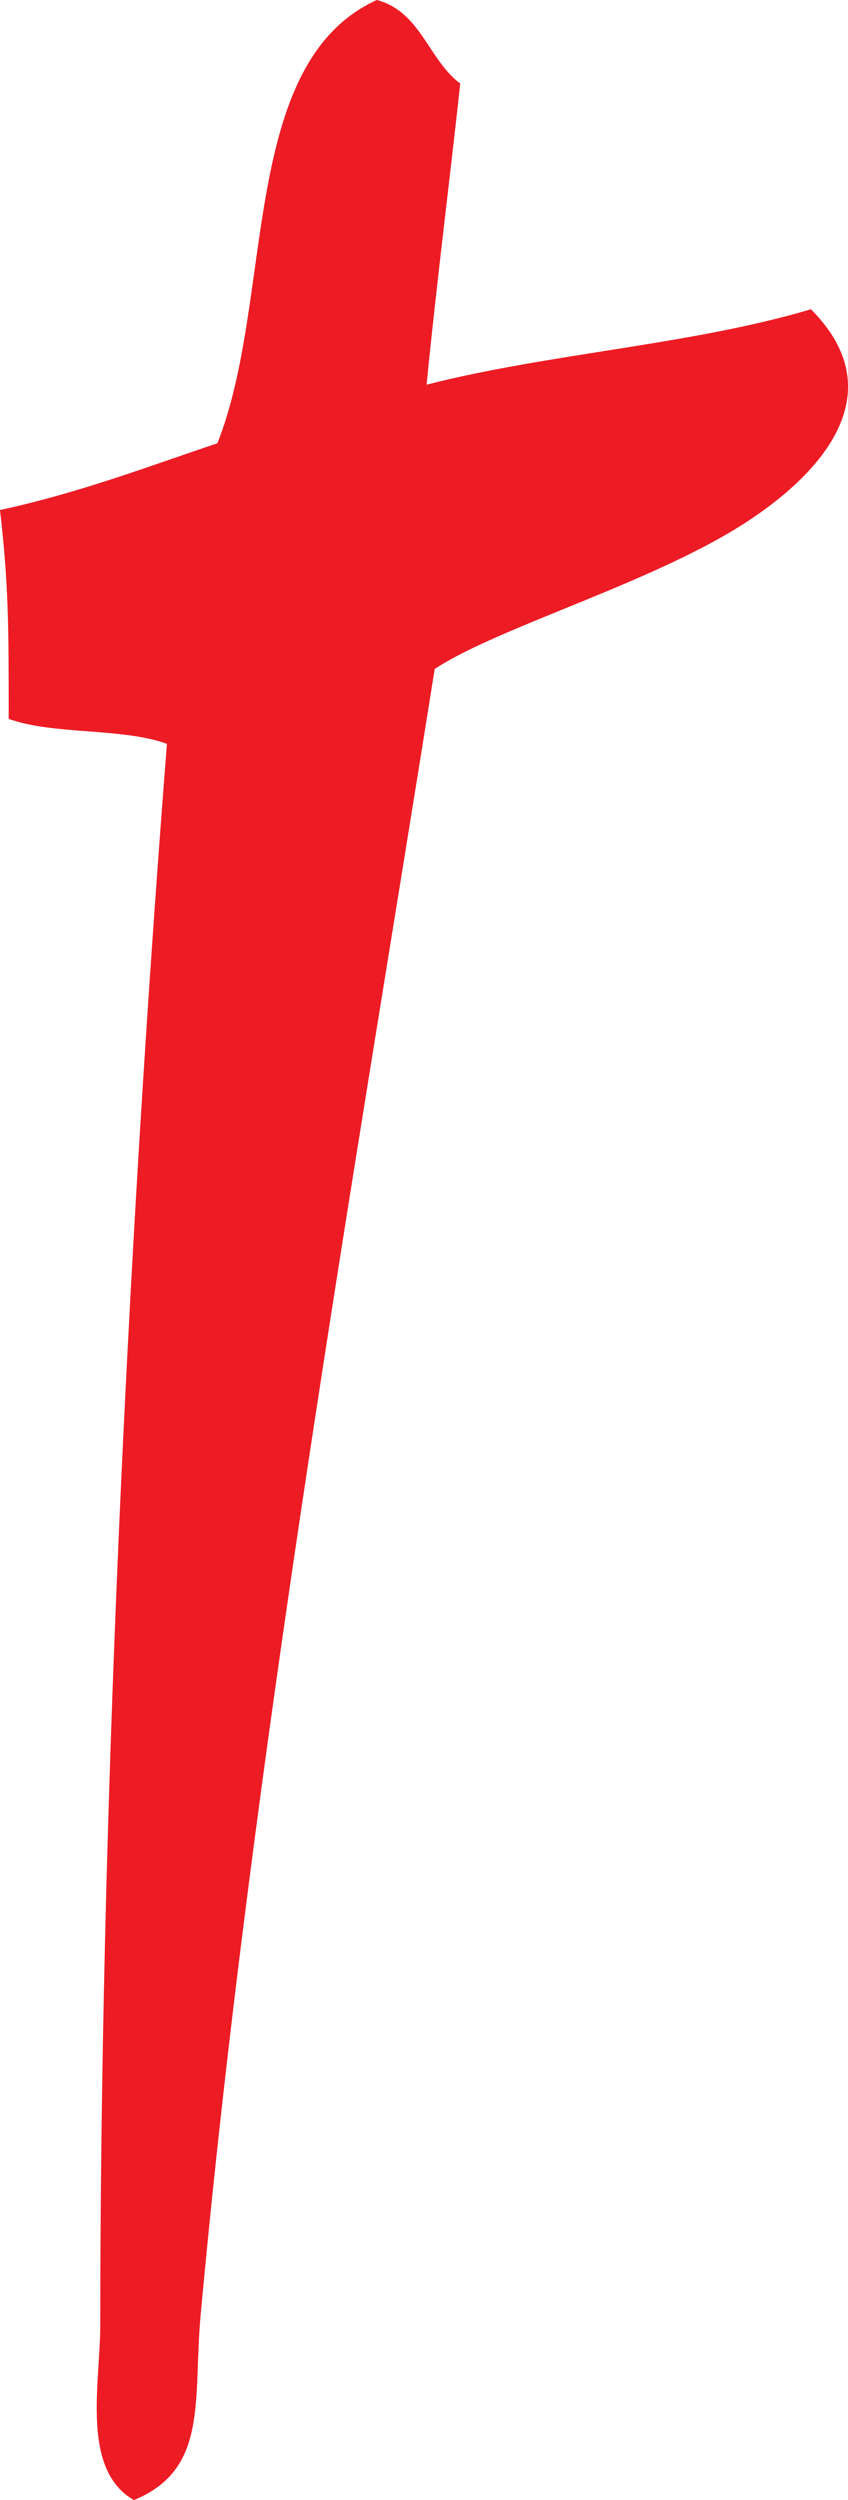 <?xml version="1.0" encoding="UTF-8" standalone="no"?>
<!-- Created with Inkscape (http://www.inkscape.org/) -->

<svg
   width="14.63mm"
   height="43.09mm"
   viewBox="0 0 14.63 43.09"
   version="1.1"
   id="svg3187"
   inkscape:version="1.1.1 (3bf5ae0d25, 2021-09-20)"
   sodipodi:docname="cross.svg"
   xmlns:inkscape="http://www.inkscape.org/namespaces/inkscape"
   xmlns:sodipodi="http://sodipodi.sourceforge.net/DTD/sodipodi-0.dtd"
   xmlns="http://www.w3.org/2000/svg"
   xmlns:svg="http://www.w3.org/2000/svg">
  <sodipodi:namedview
     id="namedview3189"
     pagecolor="#ffffff"
     bordercolor="#666666"
     borderopacity="1.0"
     inkscape:pageshadow="2"
     inkscape:pageopacity="0.0"
     inkscape:pagecheckerboard="0"
     inkscape:document-units="mm"
     showgrid="false"
     fit-margin-top="0"
     fit-margin-left="0"
     fit-margin-right="0"
     fit-margin-bottom="0"
     inkscape:zoom="0.74118967"
     inkscape:cx="-2.0237735"
     inkscape:cy="7.4205027"
     inkscape:window-width="1920"
     inkscape:window-height="1017"
     inkscape:window-x="-8"
     inkscape:window-y="-8"
     inkscape:window-maximized="1"
     inkscape:current-layer="layer1" />
  <defs
     id="defs3184" />
  <g
     inkscape:label="Layer 1"
     inkscape:groupmode="layer"
     id="layer1"
     transform="translate(-3.037,-3.8)">
    <path
       d="m 10.397,10.43 c 2.11,-0.54 4.59,-0.69 6.63,-1.3 1.37,1.37 0.31,2.71 -1.01,3.6 -1.59,1.08 -4.38,1.87 -5.48,2.6 -1.39,8.73 -3.17,18.88 -4.04,28.39 -0.13,1.45 0.14,2.64 -1.15,3.17 -0.92,-0.53 -0.58,-2.01 -0.58,-3.03 0,-8.48 0.45,-18.31 1.15,-27.24 -0.77,-0.28 -1.96,-0.15 -2.73,-0.43 0,-1.57 0,-2.3 -0.15,-3.6 1.35,-0.29 2.53,-0.74 3.75,-1.15 0.99,-2.48 0.36,-6.55 2.75,-7.64 0.76,0.2 0.89,1.03 1.44,1.44 -0.14,1.32 -0.41,3.46 -0.58,5.19 z"
       id="path3983"
       inkscape:connector-curvature="0"
       style="fill:#ed1c24;fill-rule:evenodd;stroke:none;stroke-width:0.282;stroke-linejoin:round" />
  </g>
</svg>
